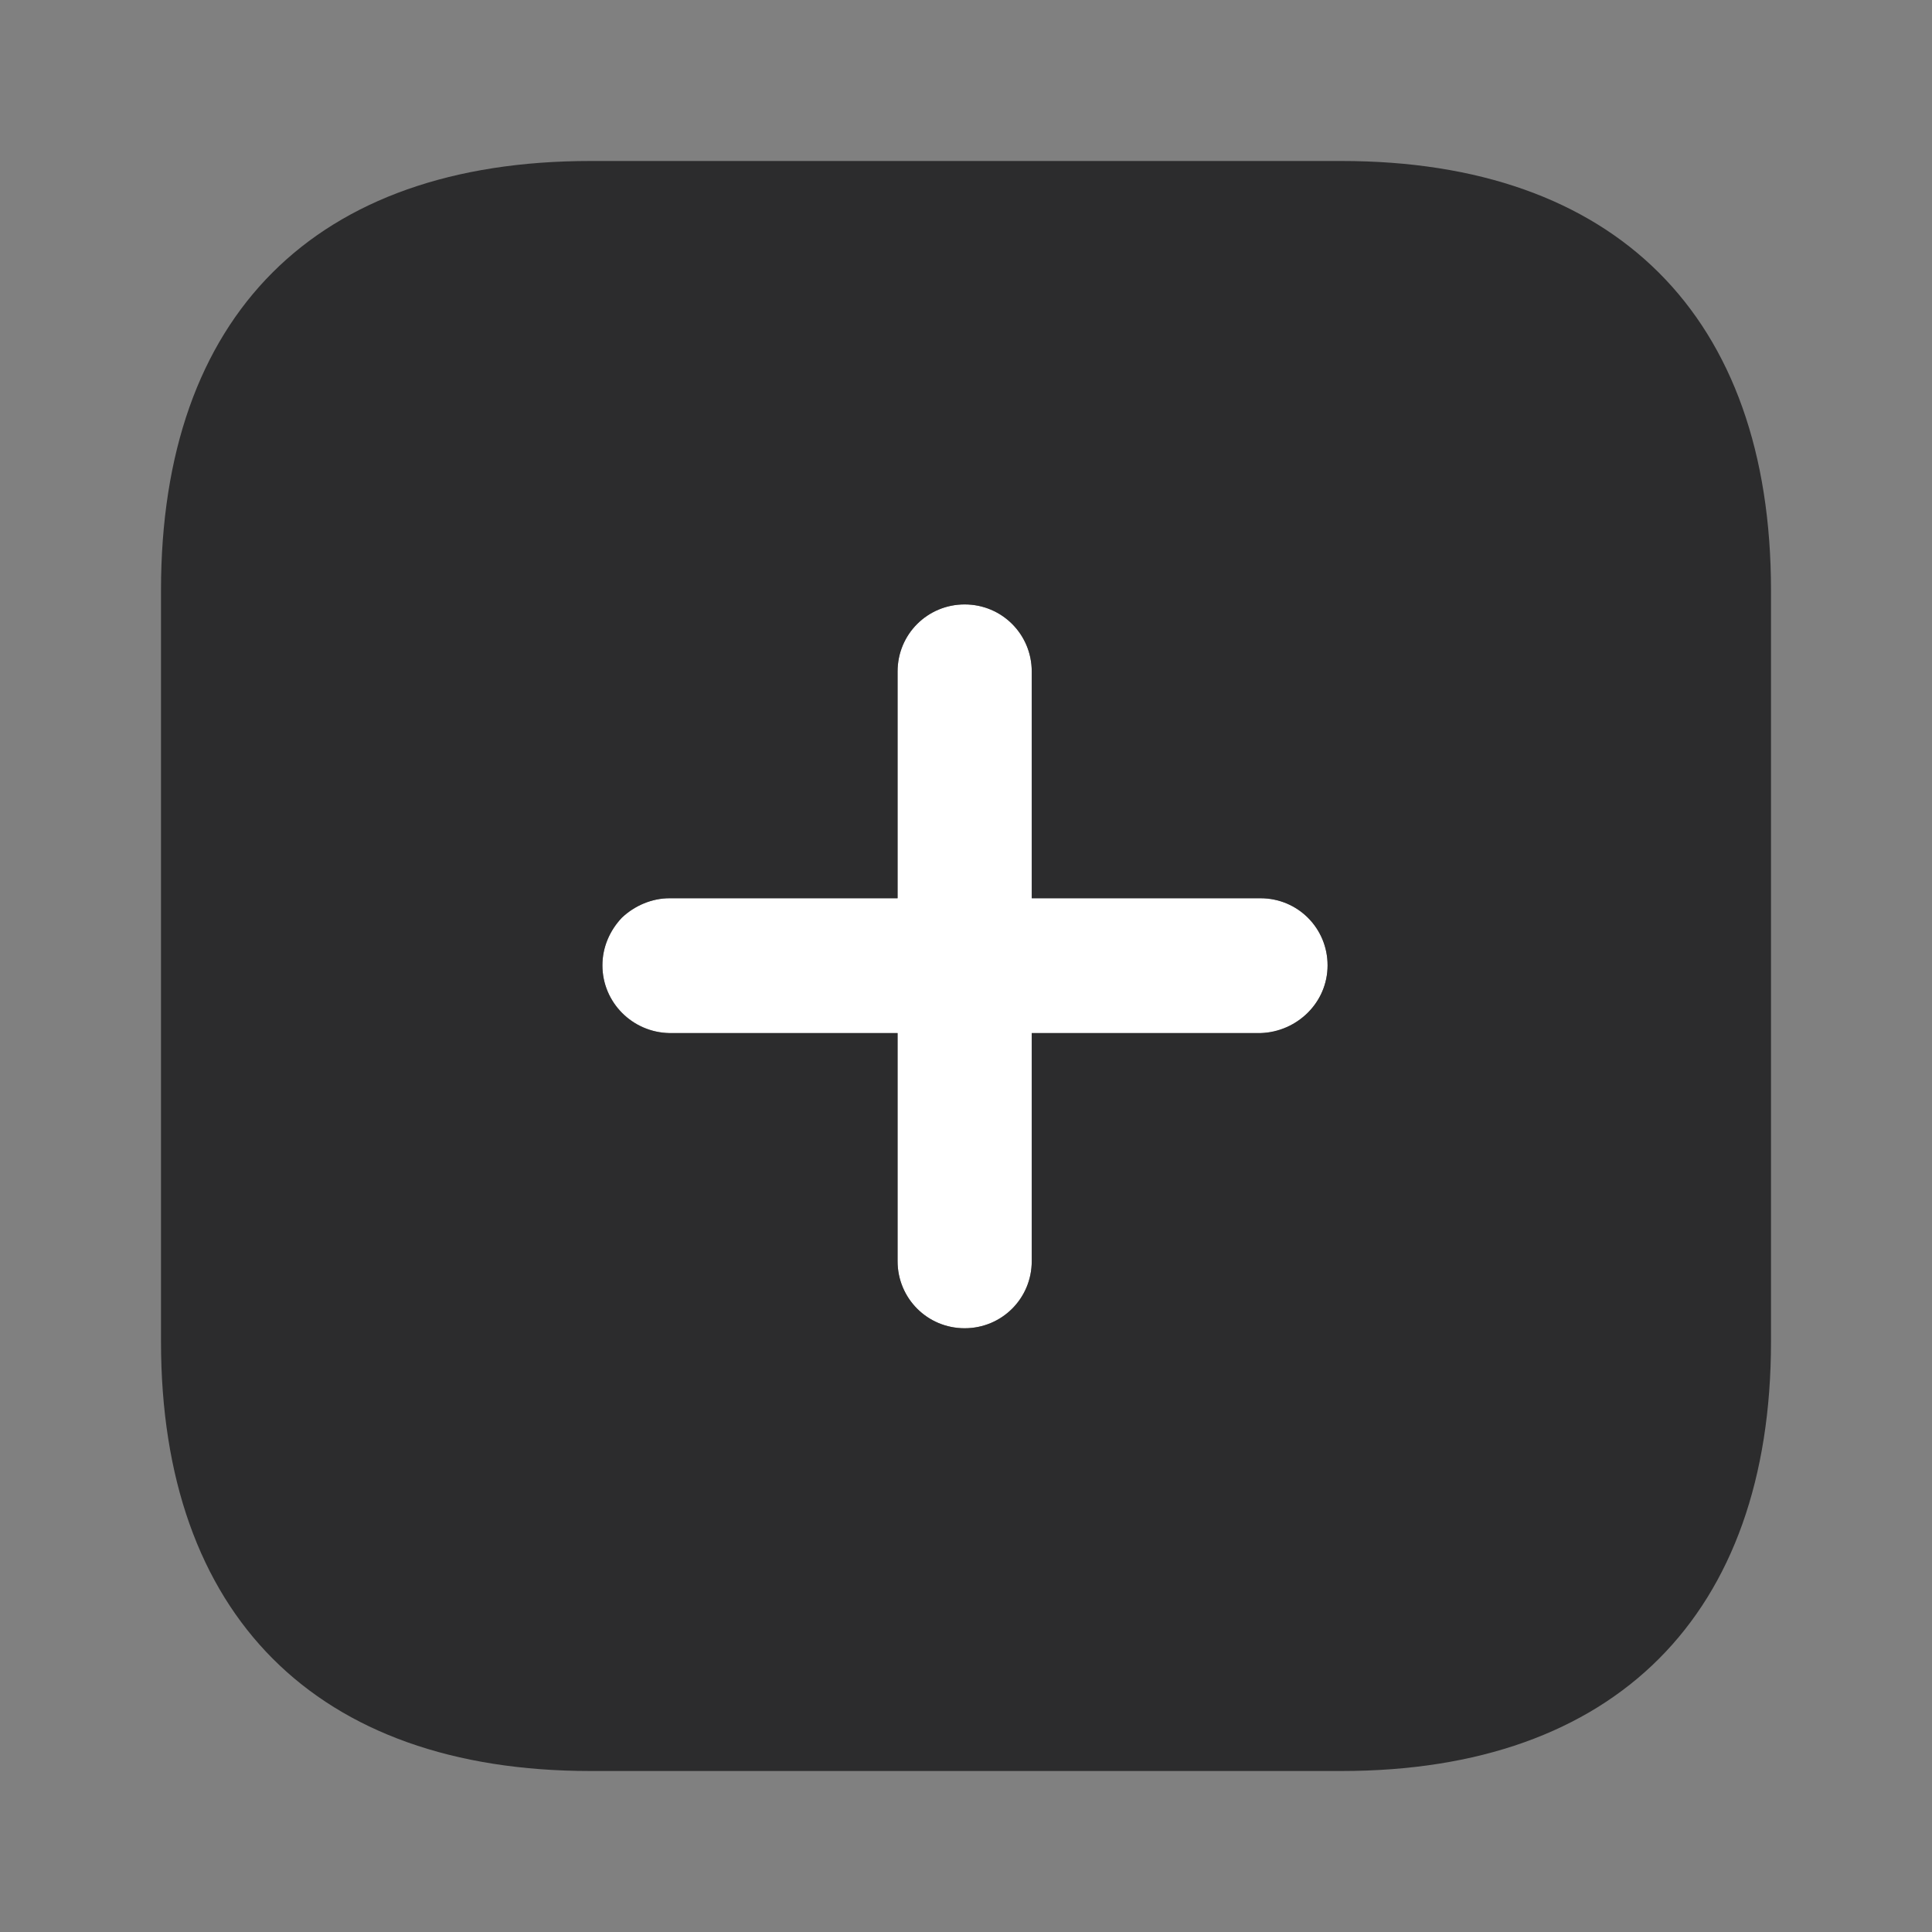 <?xml version="1.0" encoding="utf-8"?>
<!-- Generator: Adobe Illustrator 24.2.1, SVG Export Plug-In . SVG Version: 6.00 Build 0)  -->
<svg version="1.1" id="SvgjsSvg1001" xmlns:svgjs="http://svgjs.com/svgjs"
	 xmlns="http://www.w3.org/2000/svg" xmlns:xlink="http://www.w3.org/1999/xlink" x="0px" y="0px" viewBox="0 0 288 288"
	 style="enable-background:new 0 0 288 288;" xml:space="preserve">
<rect x="0" y="0" width="288" height="288" fill="#808080" stroke="none"/>
<style type="text/css">
	.st0{fill:#FFFFFF;}
	.st1{fill:#2C2C2D;}
</style>
<g id="SvgjsG1008">
	<g id="XMLID_1_">
		<g>
			<path class="st0" d="M187.9,133.9c5.5,0,10,4.4,10,10c0,5.5-4.4,10-10,10.1h-34.1v34c0,5.5-4.4,10-10,10c-5.5,0-10-4.4-10-10v-34
				h-34c-5.5-0.1-10-4.6-10-10.1c0-2.7,1.1-5.2,2.9-7.1c1.9-1.8,4.4-2.9,7.1-2.9h34v-33.8c0-5.5,4.4-10,10-10c5.5,0,10,4.4,10,10
				v33.8H187.9z"/>
			<path class="st1" d="M264,88V200c0,40.7-23.2,64-64,64H88c-40.9,0-64-23.3-64-64V88C24,47,47,24,88,24h112
				C240.7,24,264,47,264,88z M197.9,143.9c0-5.5-4.4-10-10-10h-34.1v-33.8c0-5.5-4.4-10-10-10c-5.5,0-10,4.4-10,10v33.8h-34
				c-2.6,0-5.2,1.1-7.1,2.9c-1.8,1.9-2.9,4.4-2.9,7.1c0,5.5,4.4,10,10,10.1h34v34c0,5.5,4.4,10,10,10c5.5,0,10-4.4,10-10v-34h34.1
				C193.4,153.8,197.9,149.4,197.9,143.9z"/>
		</g>
		<g>
		</g>
	</g>
</g>
</svg>

